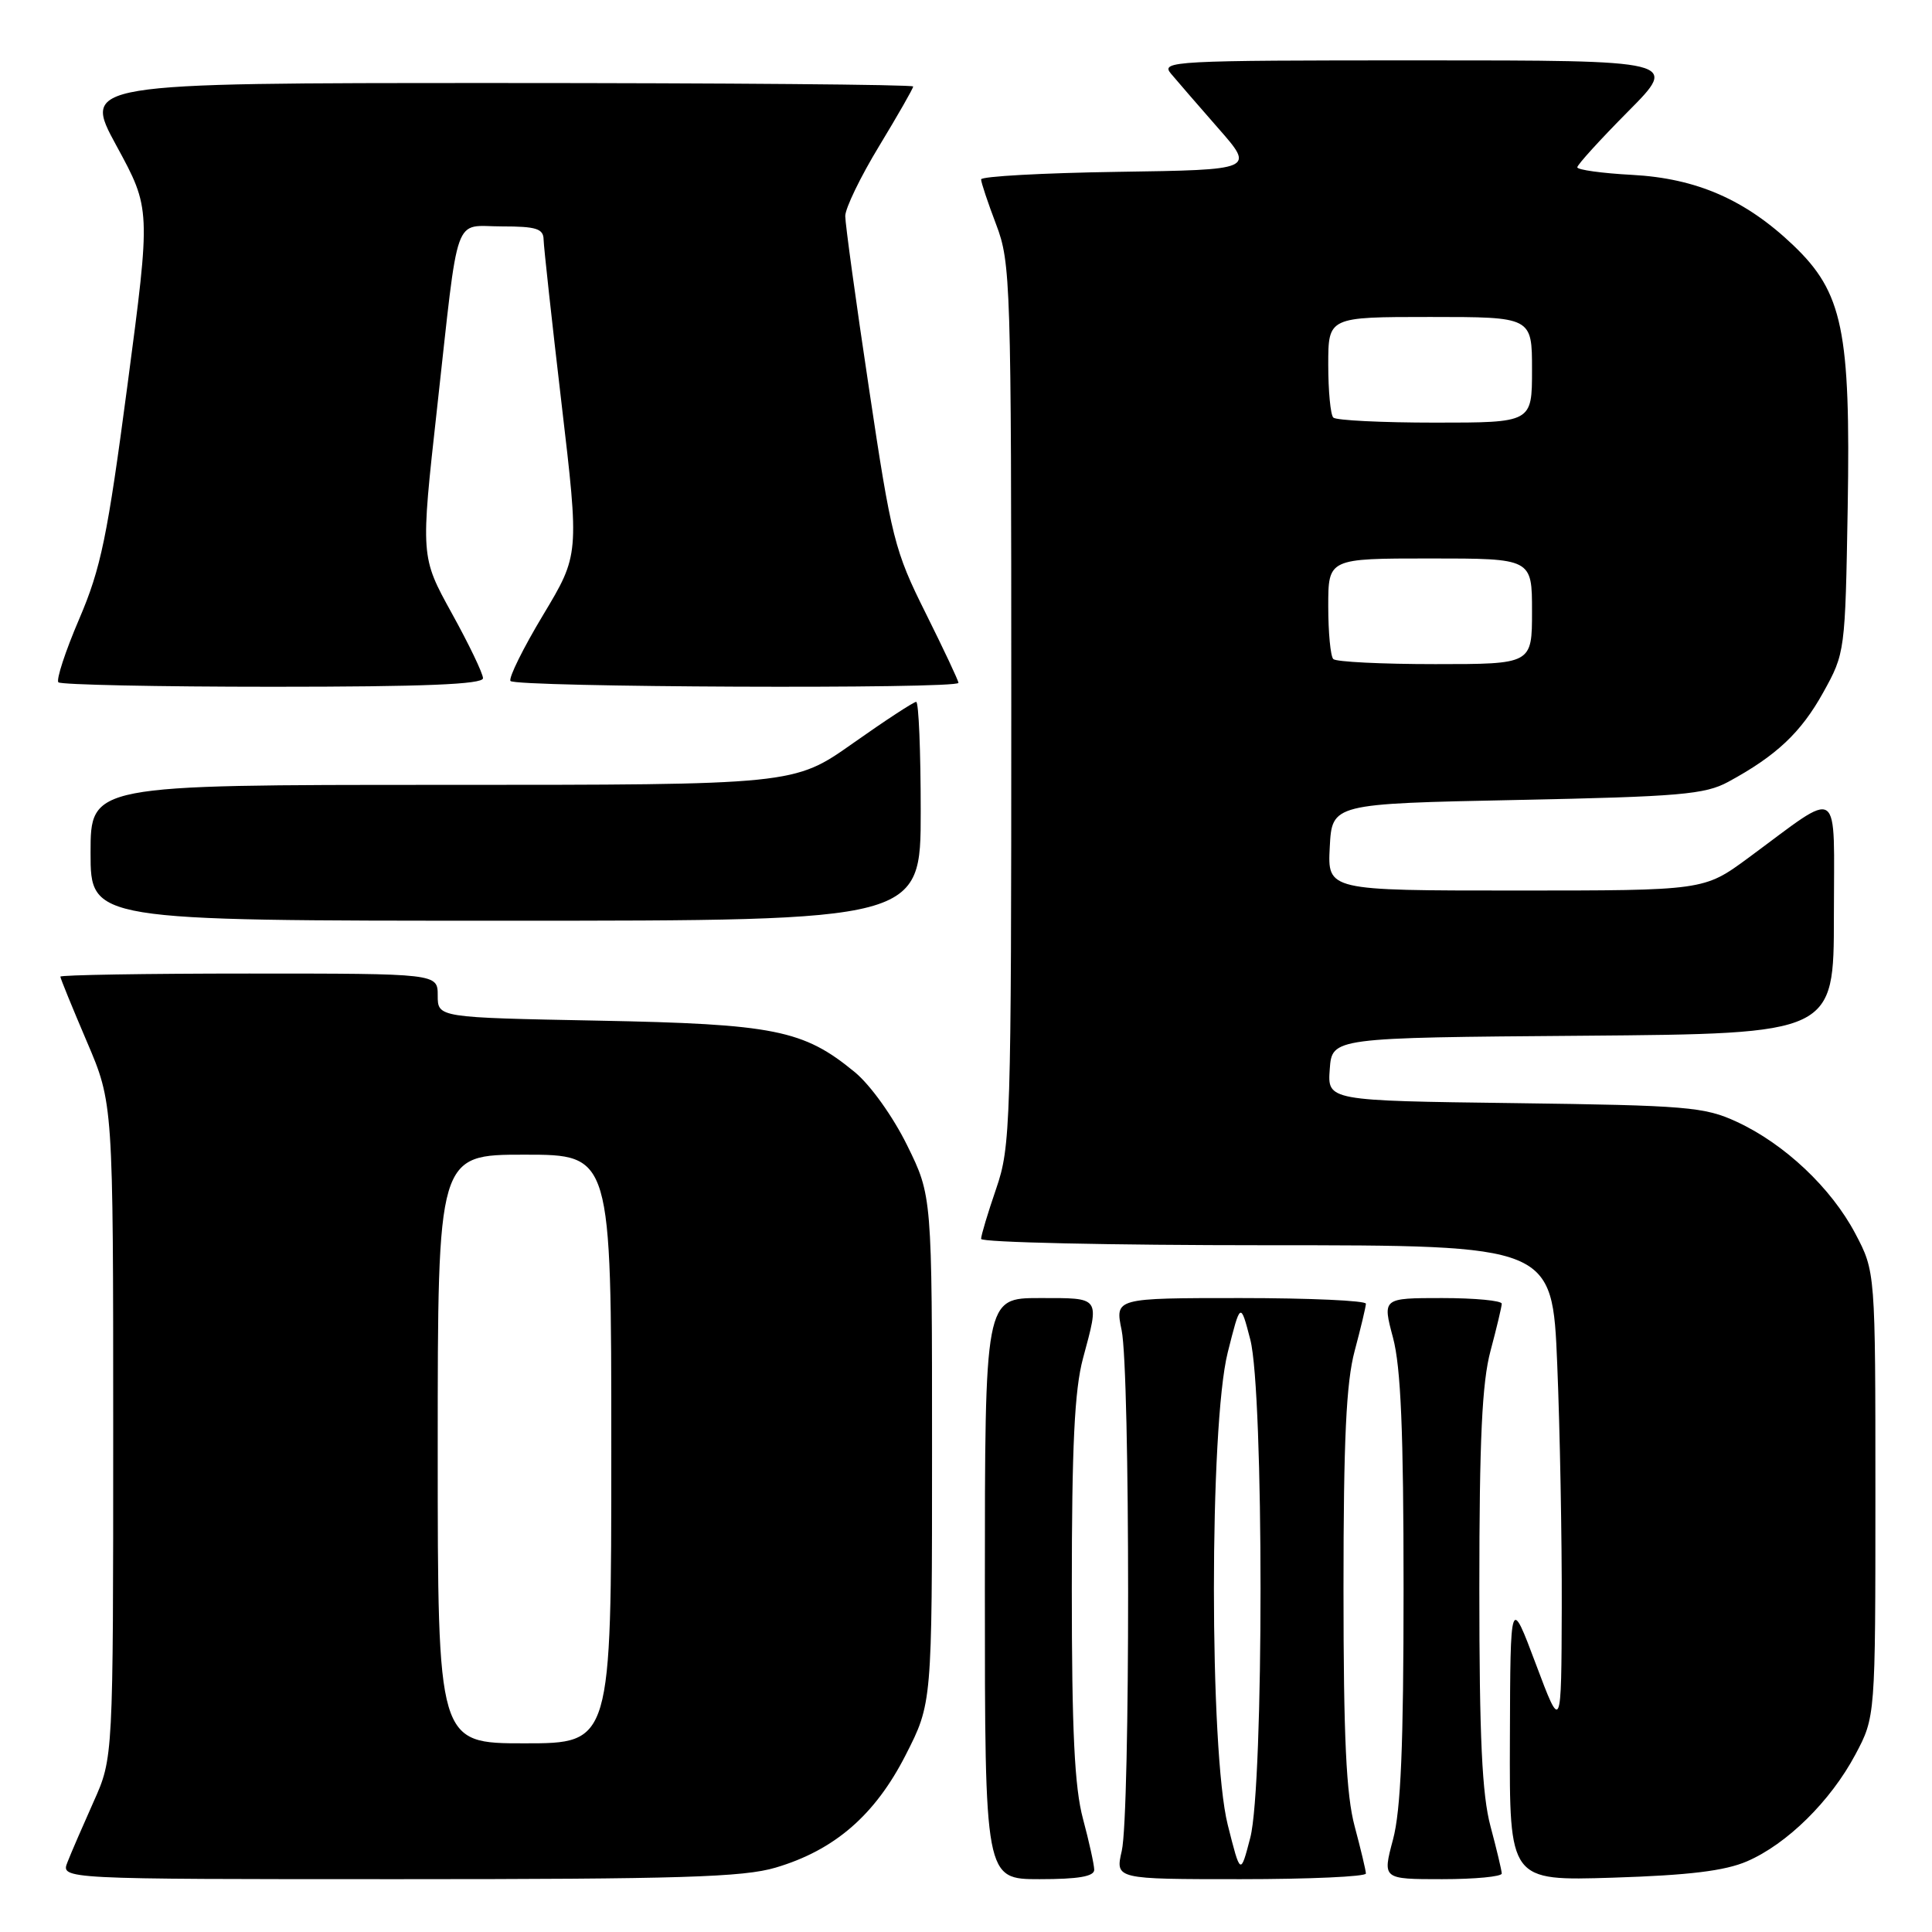 <?xml version="1.0" encoding="UTF-8" standalone="no"?>
<!DOCTYPE svg PUBLIC "-//W3C//DTD SVG 1.1//EN" "http://www.w3.org/Graphics/SVG/1.1/DTD/svg11.dtd" >
<svg xmlns="http://www.w3.org/2000/svg" xmlns:xlink="http://www.w3.org/1999/xlink" version="1.1" viewBox="0 0 256 256">
 <g >
 <path fill="currentColor"
d=" M 102.77 247.47 C 110.58 245.16 115.94 240.52 120.00 232.56 C 123.50 225.70 123.50 225.70 123.50 192.08 C 123.50 158.46 123.50 158.46 120.20 151.76 C 118.33 147.96 115.34 143.77 113.26 142.06 C 106.46 136.46 102.62 135.69 79.25 135.24 C 58.00 134.83 58.00 134.83 58.00 131.91 C 58.00 129.00 58.00 129.00 33.00 129.00 C 19.25 129.00 8.00 129.19 8.00 129.41 C 8.00 129.64 9.58 133.50 11.50 138.00 C 15.00 146.18 15.00 146.18 15.00 189.56 C 15.00 232.94 15.00 232.94 12.41 238.72 C 10.99 241.90 9.42 245.51 8.94 246.75 C 8.05 249.00 8.05 249.00 52.84 249.00 C 90.08 249.00 98.50 248.74 102.77 247.47 Z  M 144.99 247.75 C 144.98 247.06 144.31 244.03 143.50 241.00 C 142.38 236.84 142.02 229.39 142.02 210.50 C 142.02 191.61 142.38 184.16 143.50 180.00 C 145.72 171.74 145.90 172.00 137.75 172.00 C 130.50 172.00 130.50 172.00 130.50 210.50 C 130.50 249.00 130.50 249.00 137.75 249.00 C 142.89 249.00 145.00 248.64 144.99 247.75 Z  M 180.99 248.25 C 180.98 247.84 180.31 245.03 179.50 242.00 C 178.38 237.82 178.02 230.27 178.02 210.50 C 178.02 190.73 178.38 183.18 179.50 179.00 C 180.31 175.97 180.98 173.16 180.99 172.75 C 180.99 172.34 173.52 172.00 164.37 172.00 C 147.74 172.00 147.74 172.00 148.62 176.25 C 149.76 181.74 149.77 240.33 148.64 245.25 C 147.78 249.00 147.78 249.00 164.39 249.00 C 173.52 249.00 180.99 248.66 180.99 248.25 Z  M 198.99 248.25 C 198.98 247.84 198.31 245.03 197.50 242.00 C 196.38 237.82 196.02 230.27 196.02 210.50 C 196.02 190.73 196.38 183.18 197.50 179.00 C 198.31 175.97 198.98 173.16 198.99 172.75 C 198.99 172.34 195.44 172.00 191.09 172.00 C 183.18 172.00 183.18 172.00 184.58 177.25 C 185.62 181.15 185.98 189.69 185.98 210.50 C 185.98 231.31 185.62 239.85 184.58 243.75 C 183.18 249.00 183.18 249.00 191.09 249.00 C 195.44 249.00 198.99 248.66 198.99 248.25 Z  M 231.50 246.63 C 236.79 244.34 242.55 238.67 245.84 232.50 C 248.50 227.50 248.50 227.50 248.50 198.00 C 248.50 168.50 248.50 168.50 245.83 163.44 C 242.63 157.39 236.46 151.57 230.12 148.64 C 225.87 146.67 223.53 146.47 200.70 146.17 C 175.89 145.85 175.89 145.85 176.20 141.67 C 176.50 137.50 176.50 137.50 209.75 137.24 C 243.00 136.97 243.00 136.97 243.00 121.37 C 243.00 103.63 244.20 104.44 231.64 113.69 C 225.78 118.00 225.78 118.00 200.84 118.00 C 175.90 118.00 175.90 118.00 176.20 112.25 C 176.50 106.50 176.50 106.50 201.00 106.00 C 222.57 105.56 225.92 105.27 229.00 103.60 C 235.38 100.14 238.64 97.07 241.59 91.75 C 244.48 86.54 244.50 86.36 244.83 67.27 C 245.22 43.81 244.18 38.76 237.62 32.50 C 231.29 26.46 224.81 23.63 216.25 23.17 C 212.26 22.96 209.00 22.50 209.00 22.17 C 209.00 21.83 212.03 18.50 215.72 14.78 C 222.45 8.00 222.45 8.00 188.07 8.00 C 155.44 8.00 153.76 8.09 155.15 9.75 C 155.95 10.71 158.78 13.97 161.43 17.00 C 166.26 22.50 166.26 22.50 148.13 22.77 C 138.16 22.92 130.00 23.37 130.00 23.77 C 130.00 24.17 130.90 26.87 132.00 29.76 C 133.92 34.80 134.00 37.45 134.00 93.35 C 134.00 149.08 133.91 151.95 132.00 157.50 C 130.90 160.70 130.00 163.69 130.00 164.16 C 130.00 164.62 147.03 165.00 167.84 165.00 C 205.69 165.00 205.69 165.00 206.34 180.75 C 206.70 189.41 206.97 203.93 206.94 213.00 C 206.89 229.50 206.89 229.50 203.51 220.50 C 200.13 211.50 200.13 211.50 200.07 230.36 C 200.00 249.23 200.00 249.23 213.75 248.80 C 223.81 248.48 228.57 247.90 231.50 246.63 Z  M 122.00 107.50 C 122.00 99.53 121.73 93.00 121.40 93.00 C 121.07 93.00 117.29 95.47 113.00 98.50 C 105.20 104.00 105.20 104.00 58.60 104.00 C 12.00 104.00 12.00 104.00 12.00 113.00 C 12.00 122.00 12.00 122.00 67.00 122.00 C 122.00 122.00 122.00 122.00 122.00 107.50 Z  M 64.00 89.87 C 64.00 89.25 62.14 85.37 59.86 81.25 C 55.73 73.76 55.73 73.76 57.91 54.13 C 60.86 27.55 59.98 30.00 66.52 30.00 C 71.06 30.00 72.01 30.30 72.03 31.75 C 72.05 32.71 73.12 42.50 74.41 53.50 C 76.76 73.50 76.76 73.50 71.97 81.48 C 69.33 85.87 67.38 89.81 67.64 90.23 C 68.16 91.07 127.00 91.32 127.00 90.48 C 127.00 90.19 125.04 86.03 122.65 81.23 C 118.53 72.98 118.12 71.35 115.15 51.50 C 113.41 39.95 112.00 29.66 112.00 28.63 C 112.00 27.60 114.02 23.42 116.50 19.34 C 118.97 15.26 121.00 11.72 121.00 11.46 C 121.00 11.21 96.23 11.00 65.95 11.00 C 10.90 11.00 10.90 11.00 15.44 19.33 C 19.98 27.67 19.98 27.67 16.90 50.96 C 14.23 71.16 13.38 75.28 10.49 82.03 C 8.65 86.32 7.42 90.09 7.74 90.41 C 8.07 90.73 20.86 91.00 36.17 91.00 C 56.14 91.00 64.00 90.68 64.00 89.87 Z  M 58.00 192.00 C 58.00 153.00 58.00 153.00 69.50 153.00 C 81.00 153.00 81.00 153.00 81.00 192.00 C 81.00 231.00 81.00 231.00 69.50 231.00 C 58.00 231.00 58.00 231.00 58.00 192.00 Z  M 162.68 241.79 C 160.24 232.07 160.24 188.93 162.68 179.21 C 164.37 172.50 164.37 172.50 165.67 177.50 C 167.48 184.50 167.48 236.50 165.67 243.50 C 164.37 248.50 164.37 248.50 162.68 241.79 Z  M 176.67 87.33 C 176.30 86.97 176.00 83.82 176.00 80.33 C 176.00 74.00 176.00 74.00 189.50 74.00 C 203.00 74.00 203.00 74.00 203.00 81.00 C 203.00 88.00 203.00 88.00 190.17 88.00 C 183.11 88.00 177.03 87.70 176.67 87.33 Z  M 176.67 55.33 C 176.30 54.97 176.00 51.82 176.00 48.33 C 176.00 42.00 176.00 42.00 189.50 42.00 C 203.00 42.00 203.00 42.00 203.00 49.00 C 203.00 56.00 203.00 56.00 190.17 56.00 C 183.11 56.00 177.03 55.70 176.67 55.33 Z "/>
</g>
</svg>